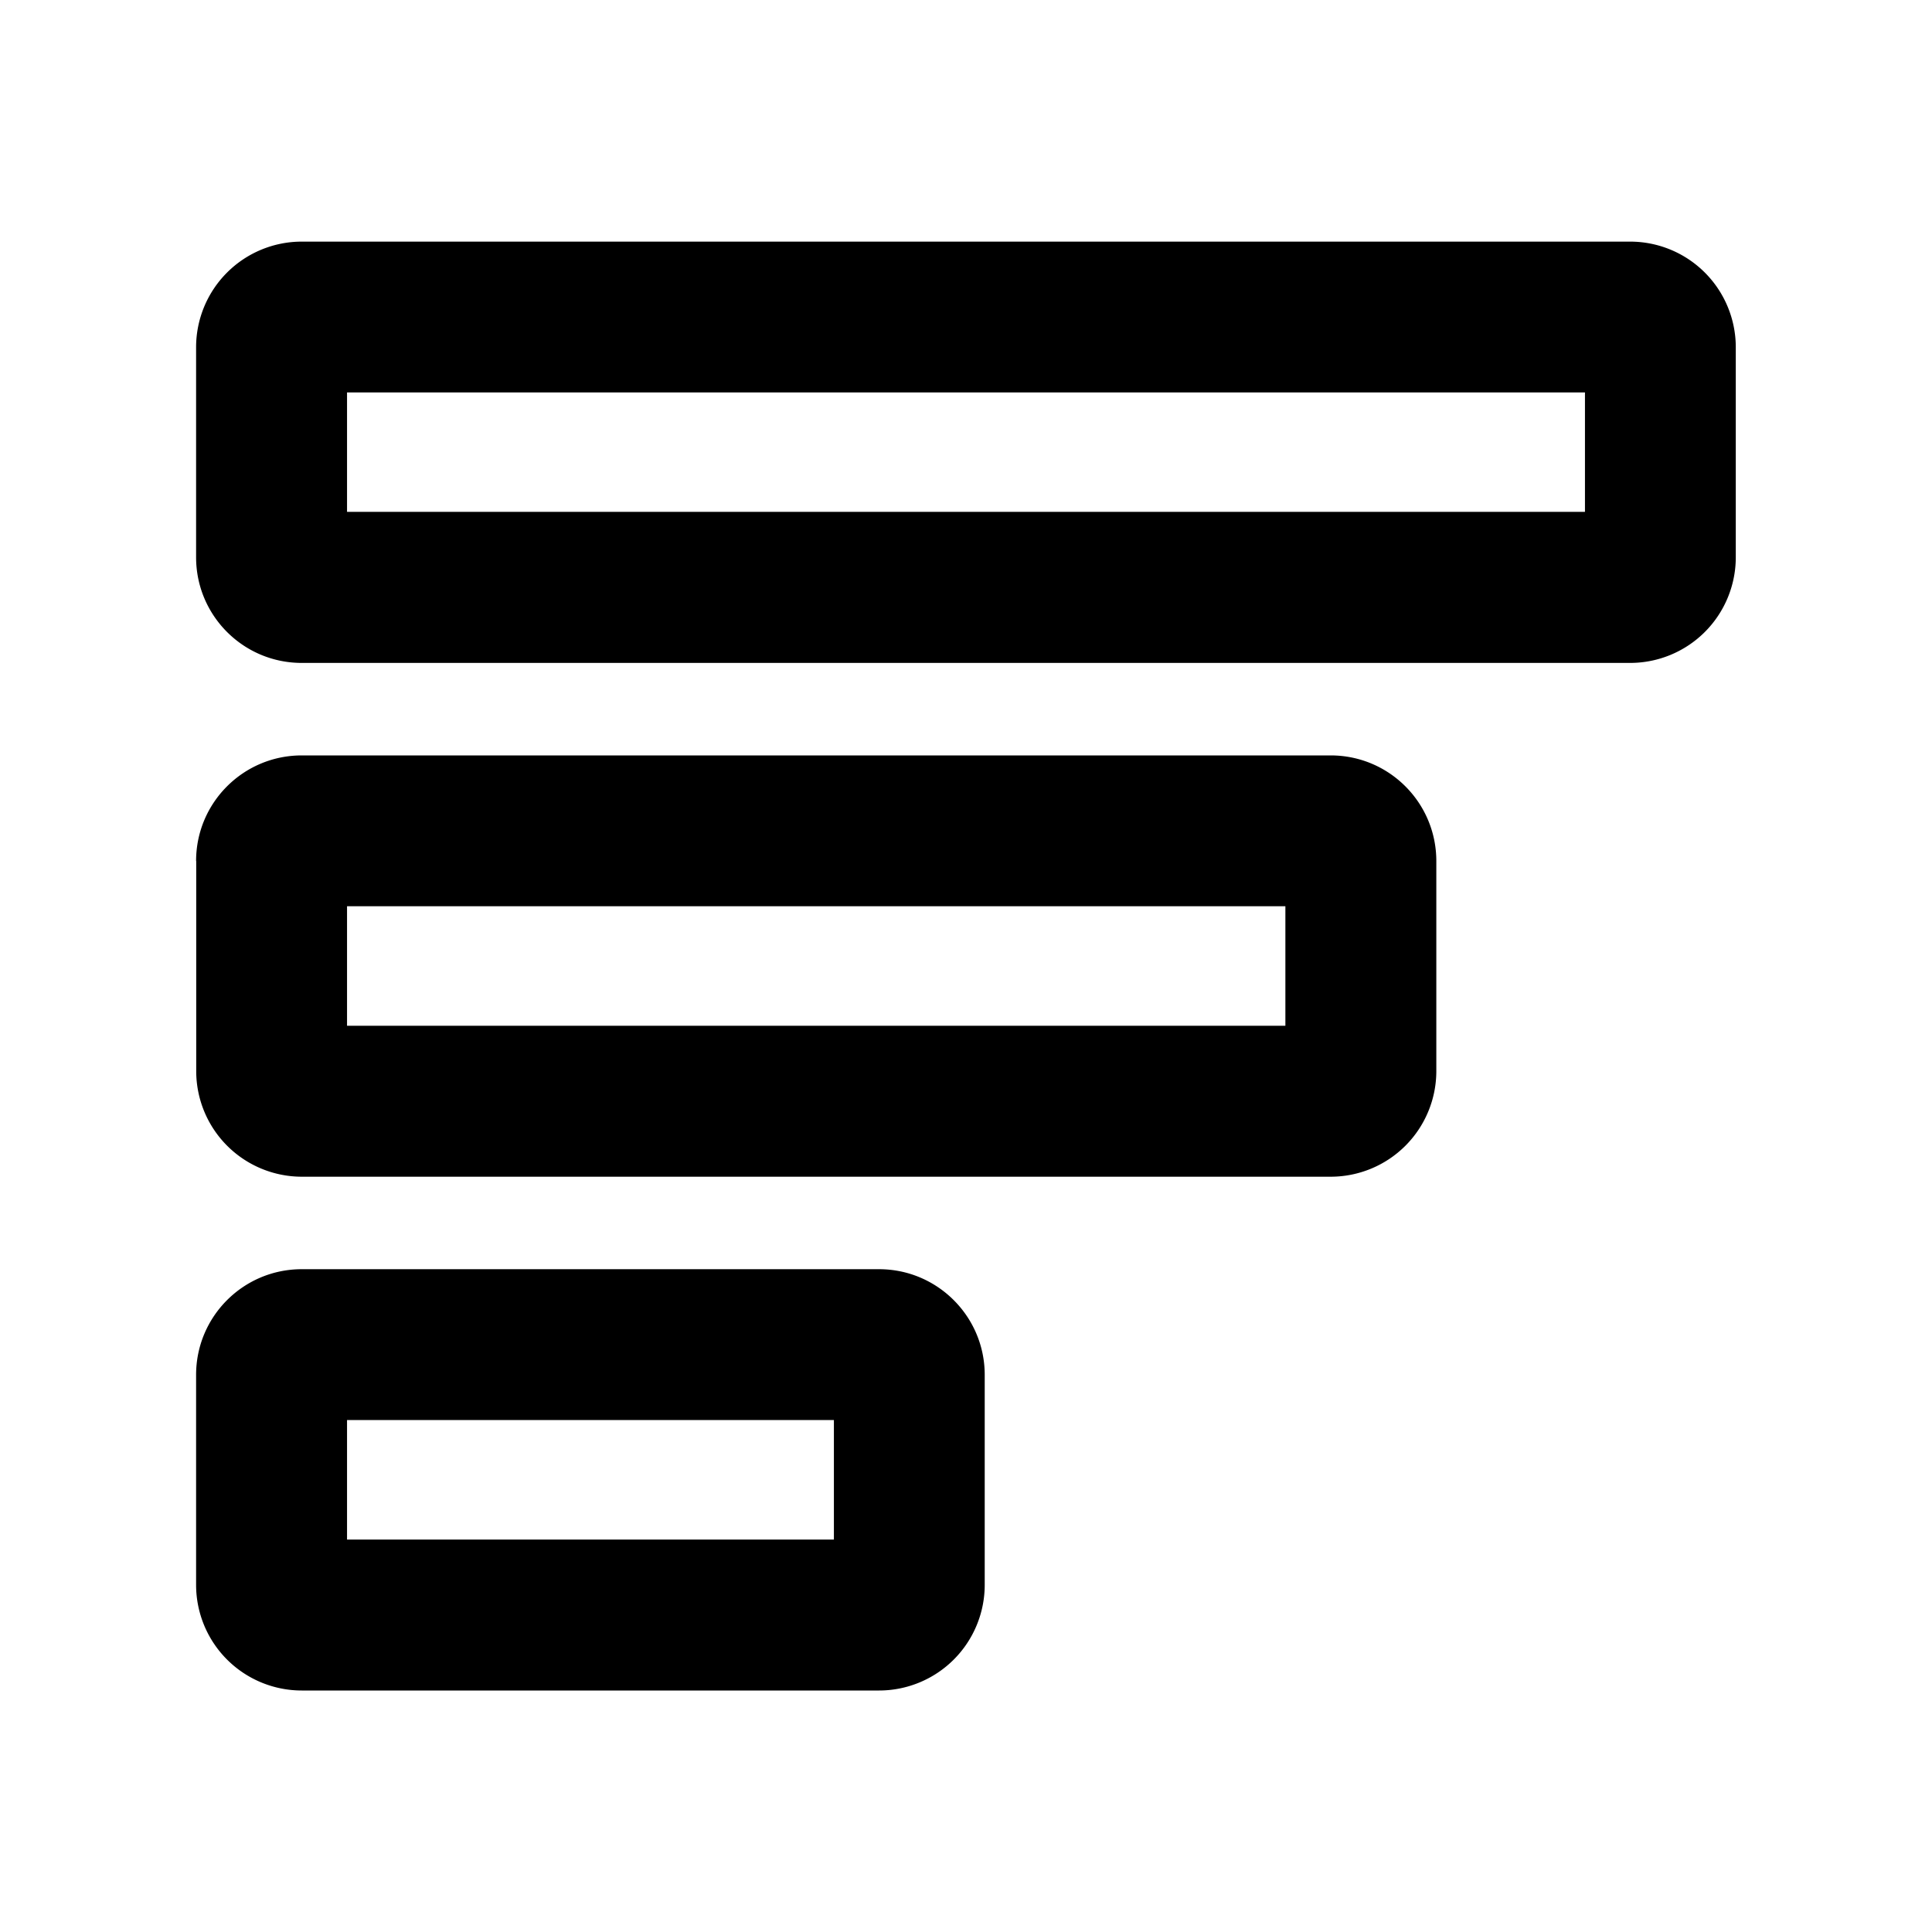 <svg xmlns="http://www.w3.org/2000/svg" width="16" height="16" fill="currentColor" viewBox="0 0 16 16">
  <path fill="#000" fill-rule="evenodd" d="M2.499 2.001a.875.875 0 0 0-.875.875v1.739c0 .483.391.875.875.875H13.5a.875.875 0 0 0 .875-.875V2.876a.875.875 0 0 0-.875-.875H2.499Zm.375 2.239v-.99h10.252v.989H2.874Zm-1.25 2.89c0-.482.391-.874.875-.874h8.521c.484 0 .875.392.875.875V8.87a.875.875 0 0 1-.875.875H2.5a.875.875 0 0 1-.875-.875V7.13Zm1.25.376v.989h7.771v-.99H2.874Zm-1.25 3.88c0-.483.391-.875.875-.875H7.28c.483 0 .875.392.875.875v1.739A.875.875 0 0 1 7.28 14H2.499a.875.875 0 0 1-.875-.875v-1.74Zm1.25.375v.989h4.032v-.99H2.874Z" clip-rule="evenodd"/>
</svg>
